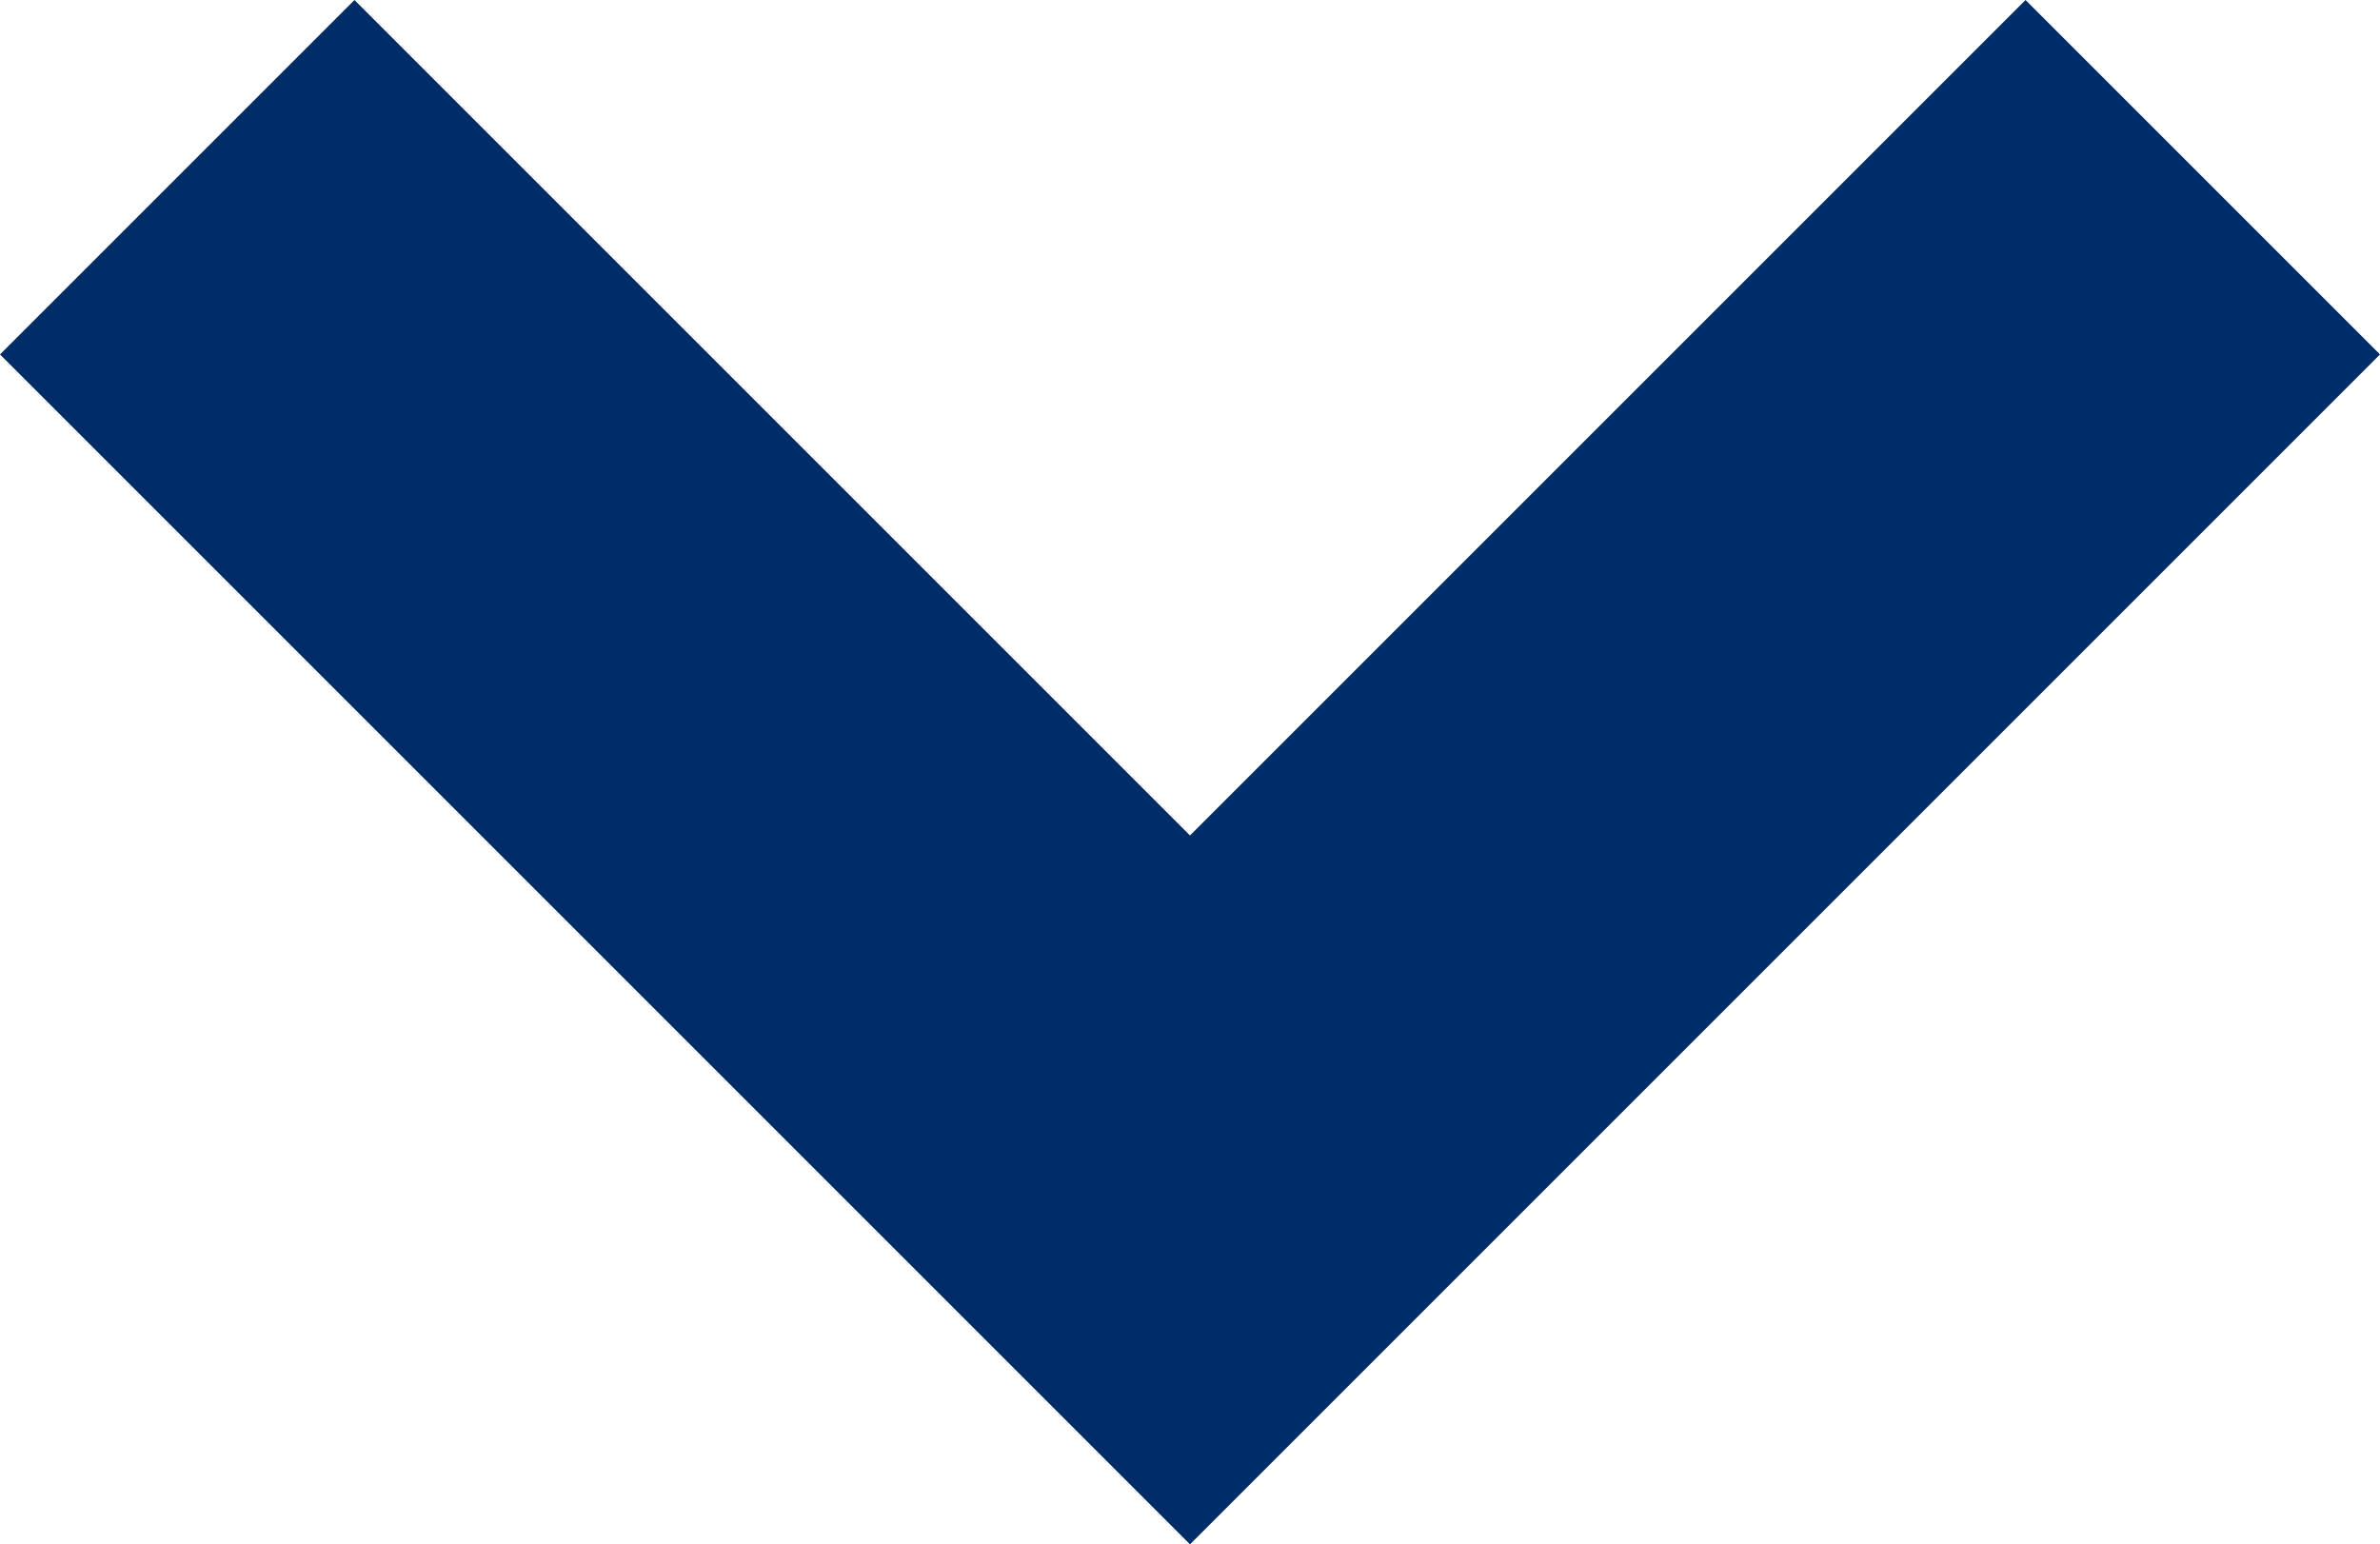<svg xmlns="http://www.w3.org/2000/svg" viewBox="906 22 9.4 6.1">
  <defs>
    <style>
      .cls-1 {
        fill: #002d67;
      }
    </style>
  </defs>
  <path id="Path_100" data-name="Path 100" class="cls-1" d="M6.7,8.1,2,3.4,3.4,2,6.7,5.3,10,2l1.4,1.4Z" transform="translate(904 20)"/>
</svg>

